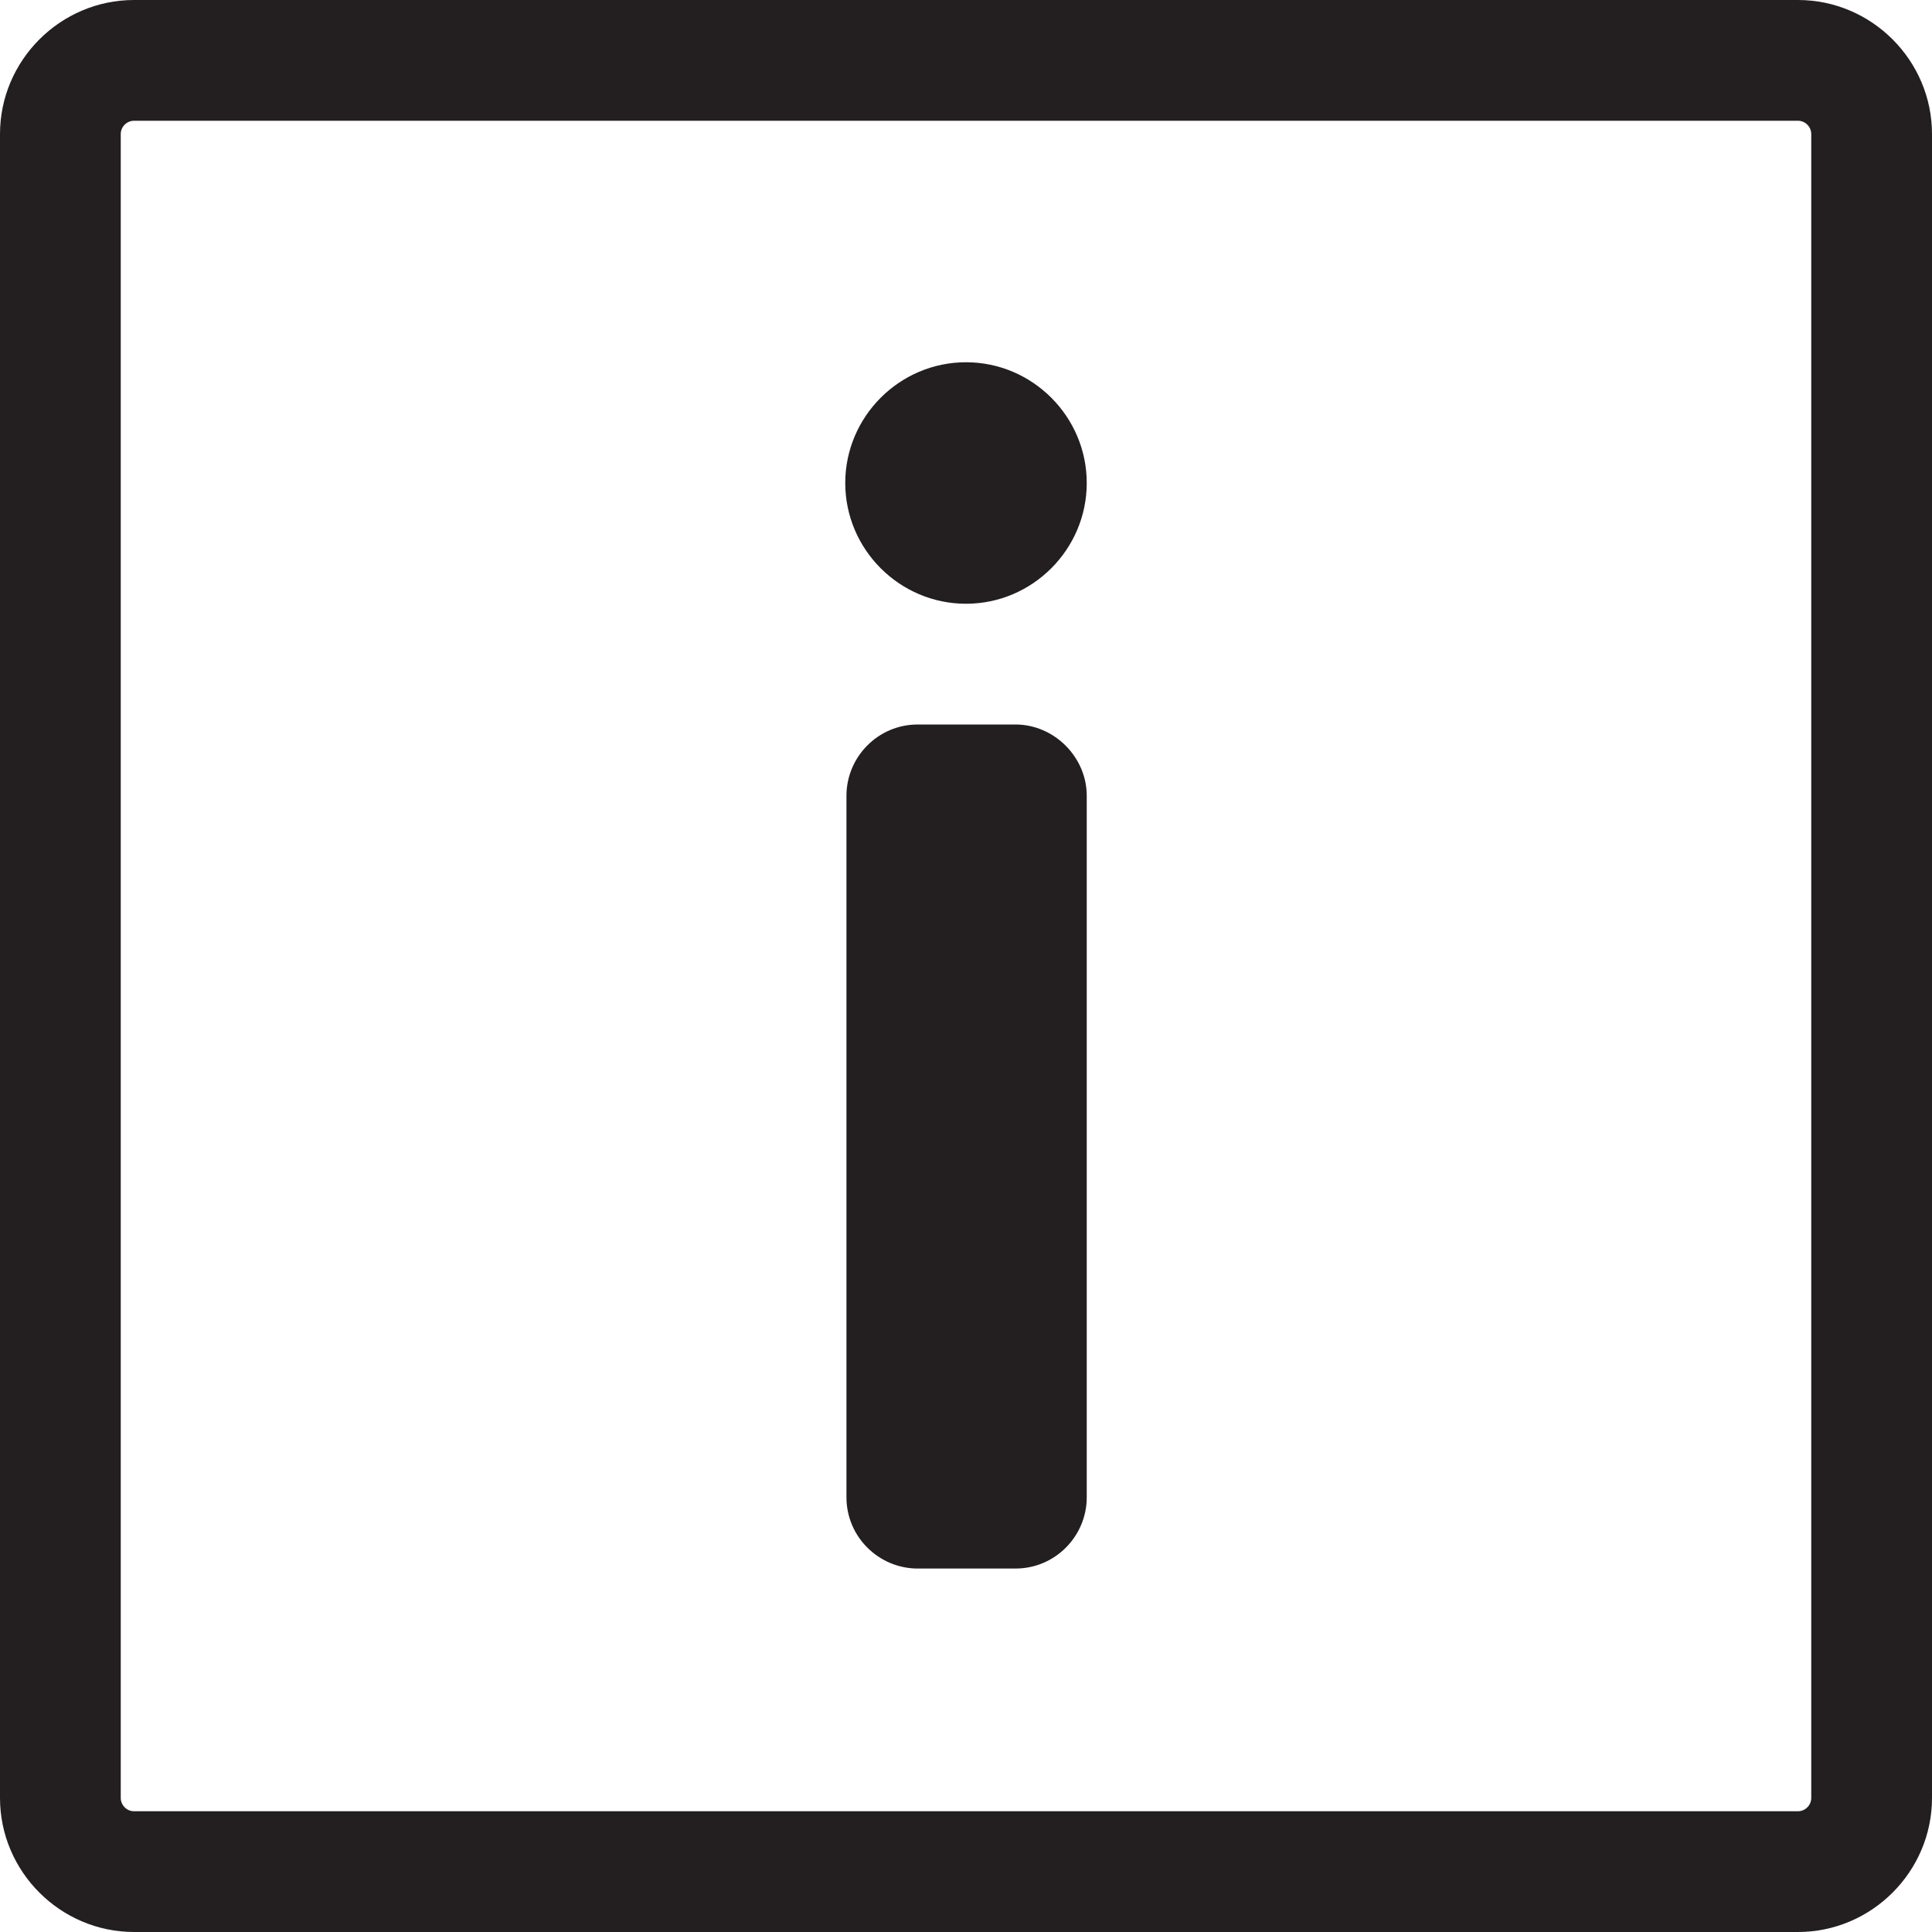 <?xml version="1.0" encoding="utf-8"?>
<!-- Generator: Adobe Illustrator 21.0.0, SVG Export Plug-In . SVG Version: 6.00 Build 0)  -->
<svg version="1.1" id="Layer_1" xmlns="http://www.w3.org/2000/svg" xmlns:xlink="http://www.w3.org/1999/xlink" x="0px" y="0px"
	 viewBox="0 0 160 160" style="enable-background:new 0 0 160 160;" xml:space="preserve">
<style type="text/css">
	.st0{fill:#231F20;}
</style>
<g>
	<path class="st0" d="M80,70v50V70 M84.1,60h-8.1c-3.3,0-5.9,2.7-5.9,5.9v58.1c0,3.3,2.7,5.9,5.9,5.9h8.1c3.3,0,5.9-2.7,5.9-5.9
		V65.9C90,62.7,87.3,60,84.1,60L84.1,60z"/>
</g>
<g>
	<path class="st0" d="M80,40L80,40C80,40,80,40,80,40 M80,30c-5.5,0-10,4.5-10,10s4.5,10,10,10s10-4.5,10-10S85.5,30,80,30L80,30z"
		/>
</g>
<g>
	<path class="st0" d="M148.9,10c0.6,0,1.1,0.5,1.1,1.1v137.8c0,0.6-0.5,1.1-1.1,1.1H11.1c-0.6,0-1.1-0.5-1.1-1.1V11.1
		c0-0.6,0.5-1.1,1.1-1.1H148.9 M148.9,0H11.1C5,0,0,5,0,11.1v137.8C0,155,5,160,11.1,160h137.8c6.1,0,11.1-5,11.1-11.1V11.1
		C160,5,155,0,148.9,0L148.9,0z"/>
</g>
</svg>
